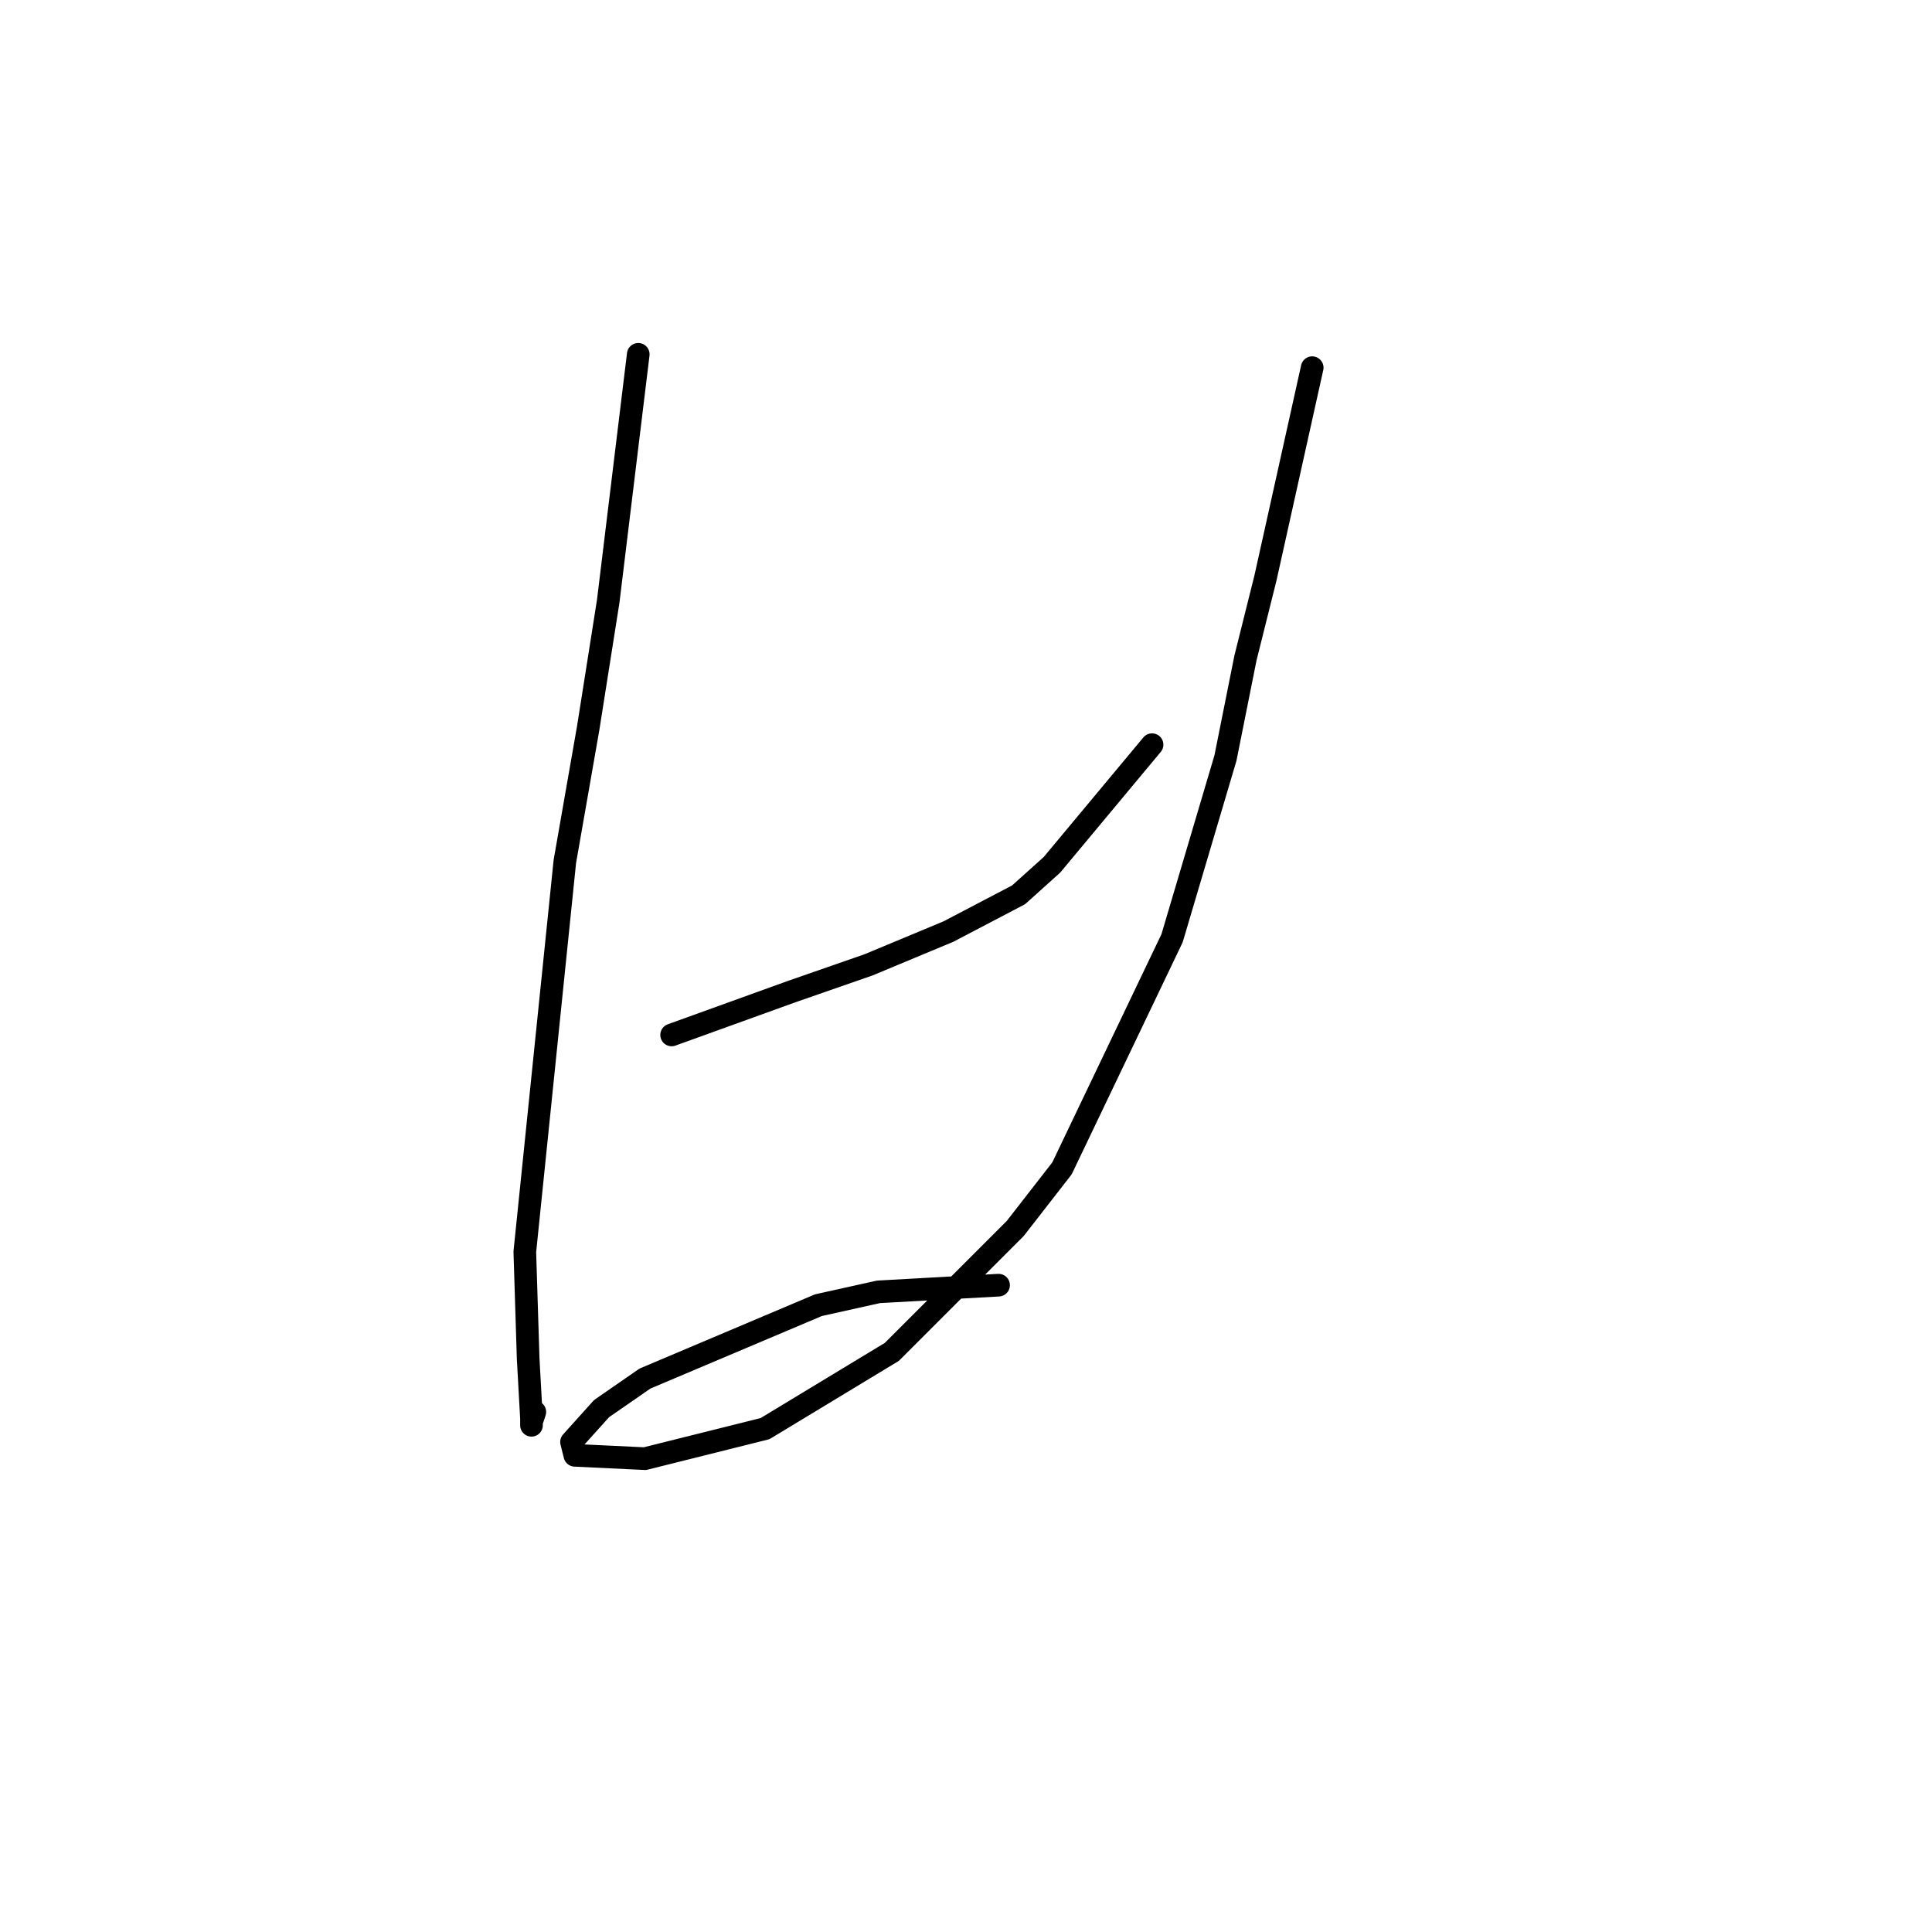 <?xml version="1.0" standalone="no"?>
    <svg width="256" height="256" xmlns="http://www.w3.org/2000/svg" version="1.1">
    <polyline stroke="black" stroke-width="3" stroke-linecap="round" fill="transparent" stroke-linejoin="round" points="84.572 46.95 80.593 79.664 77.941 96.463 74.846 114.147 69.541 165.871 69.983 180.017 70.425 187.975 70.425 188.859 70.425 188.417 70.867 187.091 70.867 187.091 " />
        <polyline stroke="black" stroke-width="3" stroke-linecap="round" fill="transparent" stroke-linejoin="round" points="88.993 137.135 104.908 131.388 115.076 127.851 125.686 123.43 134.97 118.567 139.391 114.589 152.653 98.674 152.653 98.674 " />
        <polyline stroke="black" stroke-width="3" stroke-linecap="round" fill="transparent" stroke-linejoin="round" points="173.873 48.718 167.684 76.569 165.032 87.179 162.379 100.442 155.306 124.315 140.717 154.819 134.528 162.776 118.171 179.133 101.371 189.301 85.456 193.28 76.172 192.838 75.73 191.07 79.709 186.649 85.456 182.67 108.445 172.944 116.402 171.176 132.317 170.292 132.317 170.292 " />
        </svg>